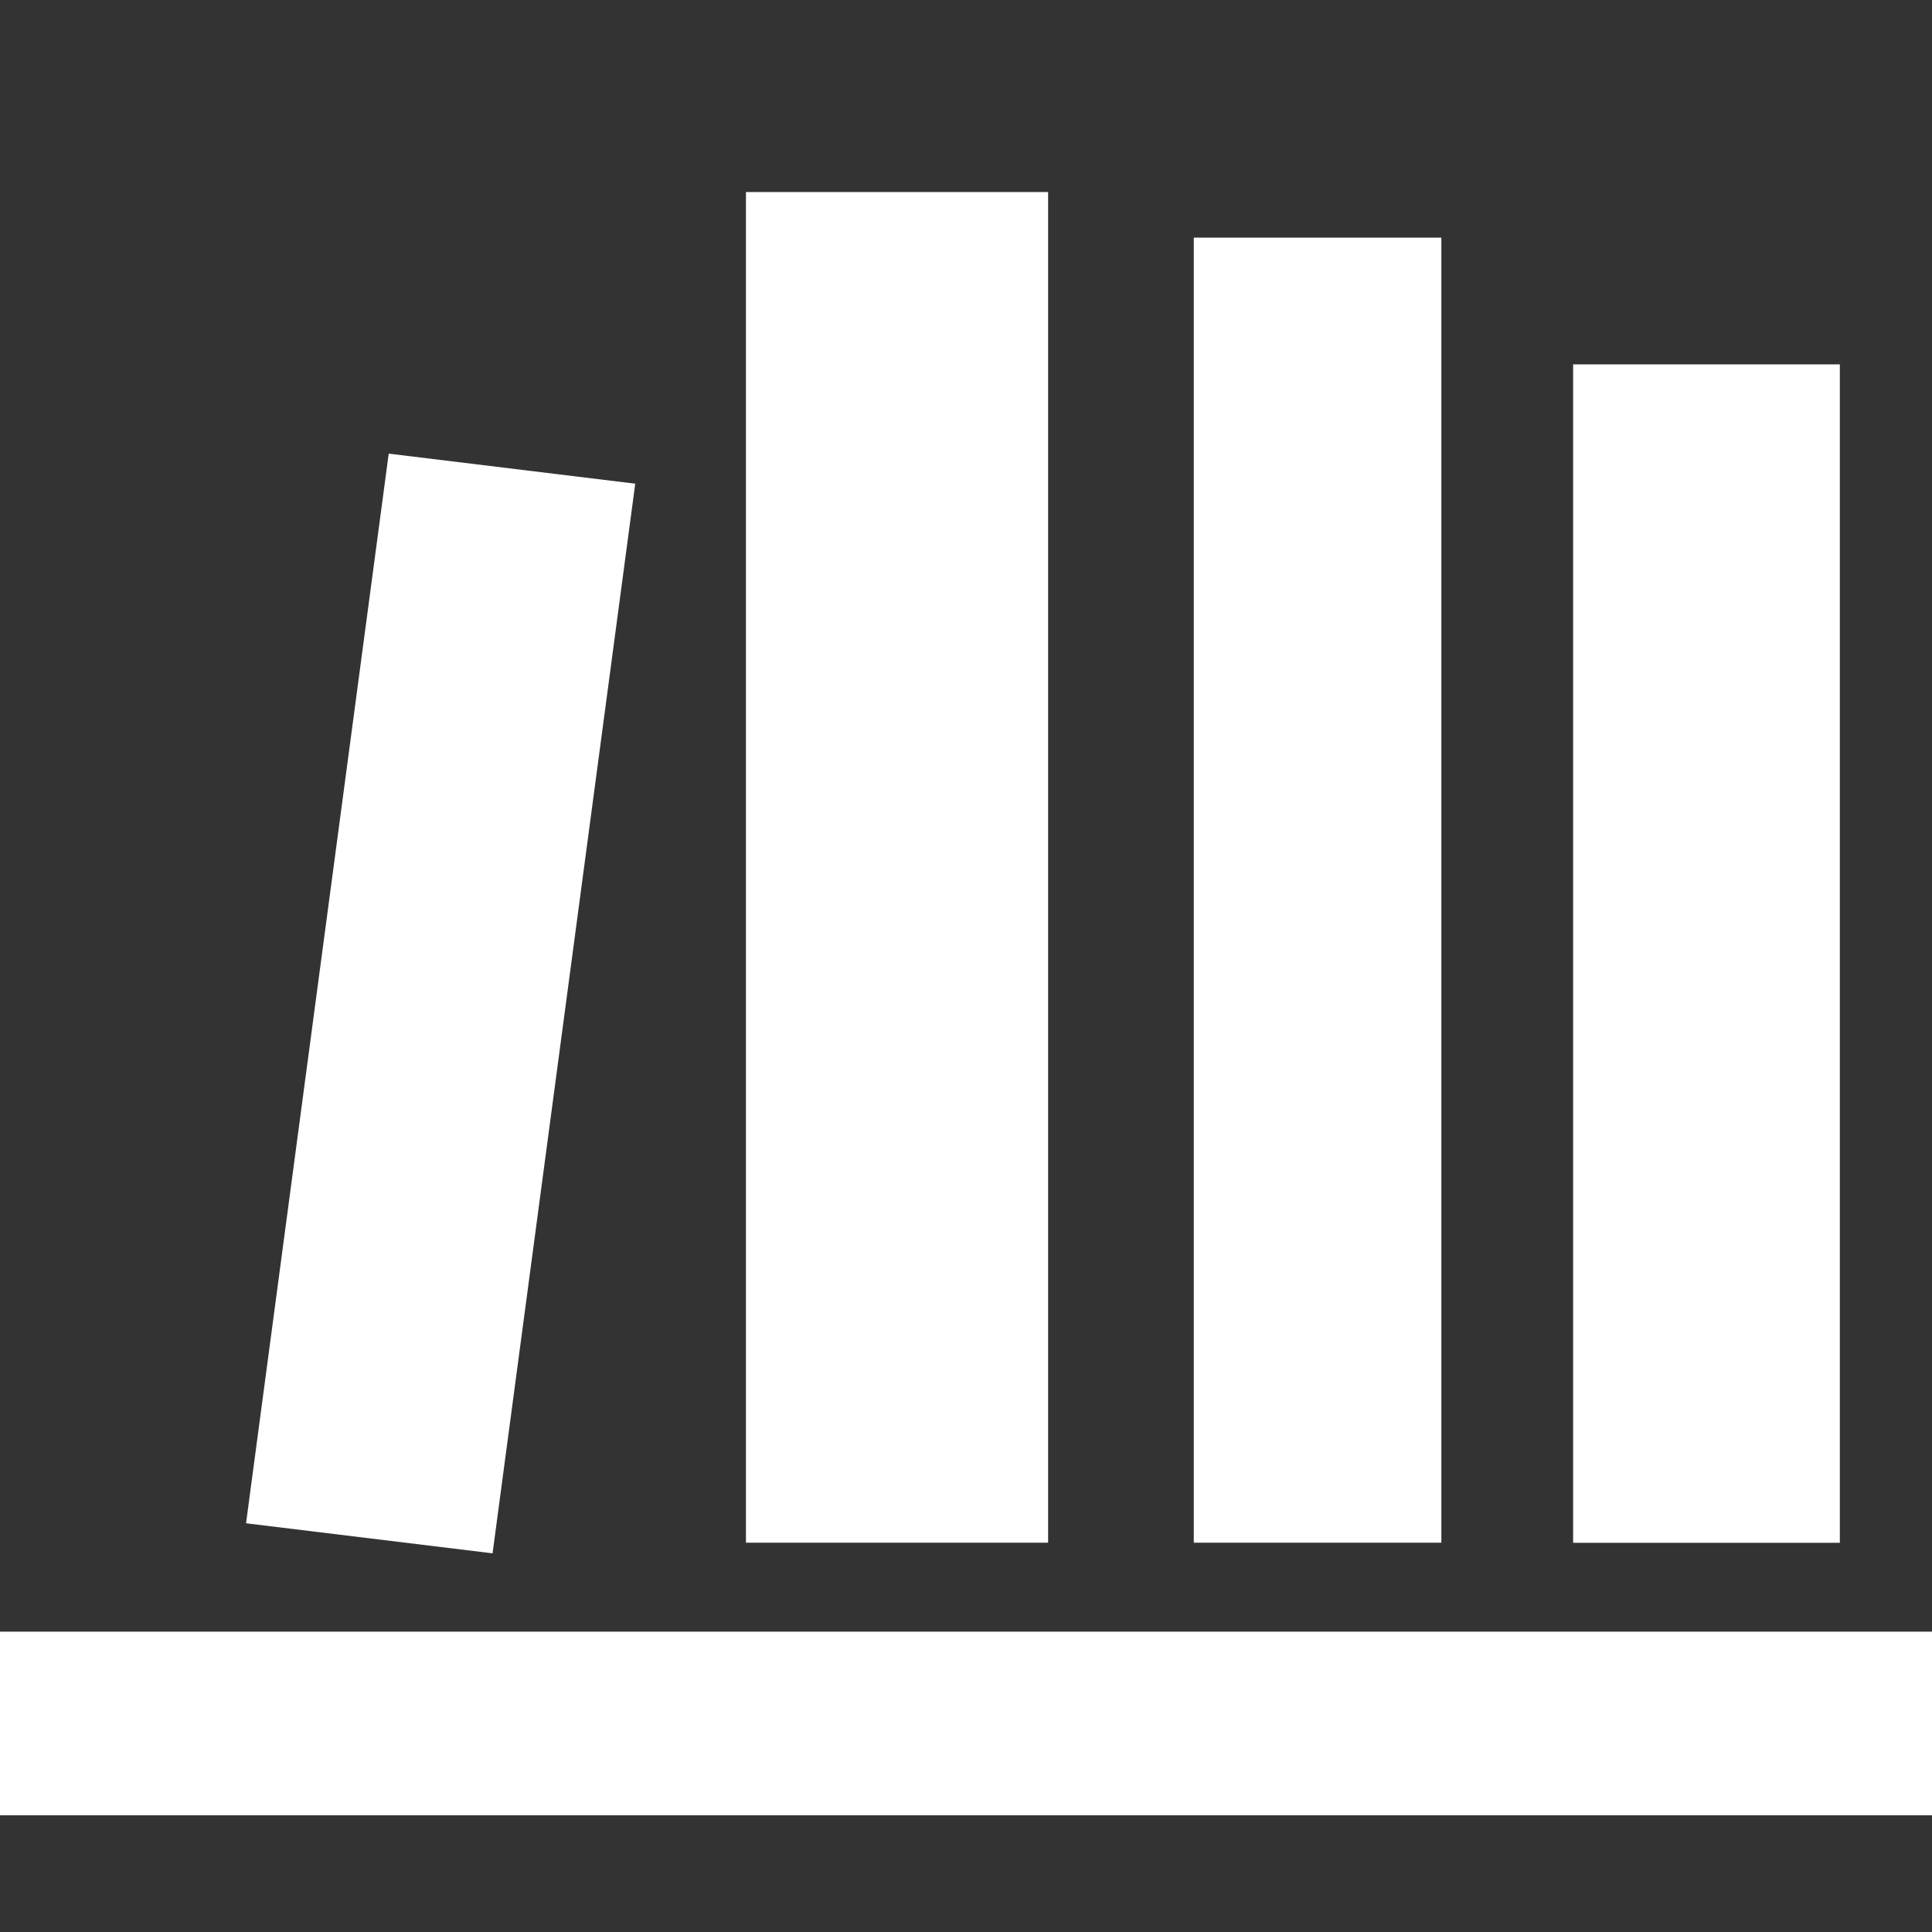 <?xml version="1.0" encoding="utf-8"?>
<!-- Generator: Adobe Illustrator 27.4.0, SVG Export Plug-In . SVG Version: 6.00 Build 0)  -->
<svg version="1.1" id="Layer_1" xmlns="http://www.w3.org/2000/svg" xmlns:xlink="http://www.w3.org/1999/xlink" x="0px" y="0px"
	viewBox="0 0 200 200" style="enable-background:new 0 0 200 200;" xml:space="preserve">
<rect x="0" y="0" width="200" height="200" fill="#333333" stroke="none"/>
<style type="text/css">
	.st0{stroke:#FFFFFF;stroke-width:15;stroke-miterlimit:10;}
	.st1{display:none;}
	.st2{display:inline;stroke:#FFFFFF;stroke-width:15;stroke-miterlimit:10;}
	.st3{stroke:#FFFFFF;stroke-width:35;stroke-miterlimit:10;}
	.st4{stroke:#000000;stroke-width:4;stroke-miterlimit:10;}
	.st5{fill:#FFFFFF;}
</style>
<polygon class="st5" points="50.99,160.8 25.47,157.69 40.24,46.96 65.76,50.07 "/>
<rect x="77.22" y="19.88" class="st5" width="31.28" height="139.82"/>
<rect x="123.58" y="24.6" class="st5" width="25.63" height="135.1"/>
<rect x="162.85" y="37.72" class="st5" width="27.61" height="121.99"/>
<rect y="168.91" class="st5" width="200" height="19.01"/>
</svg>
